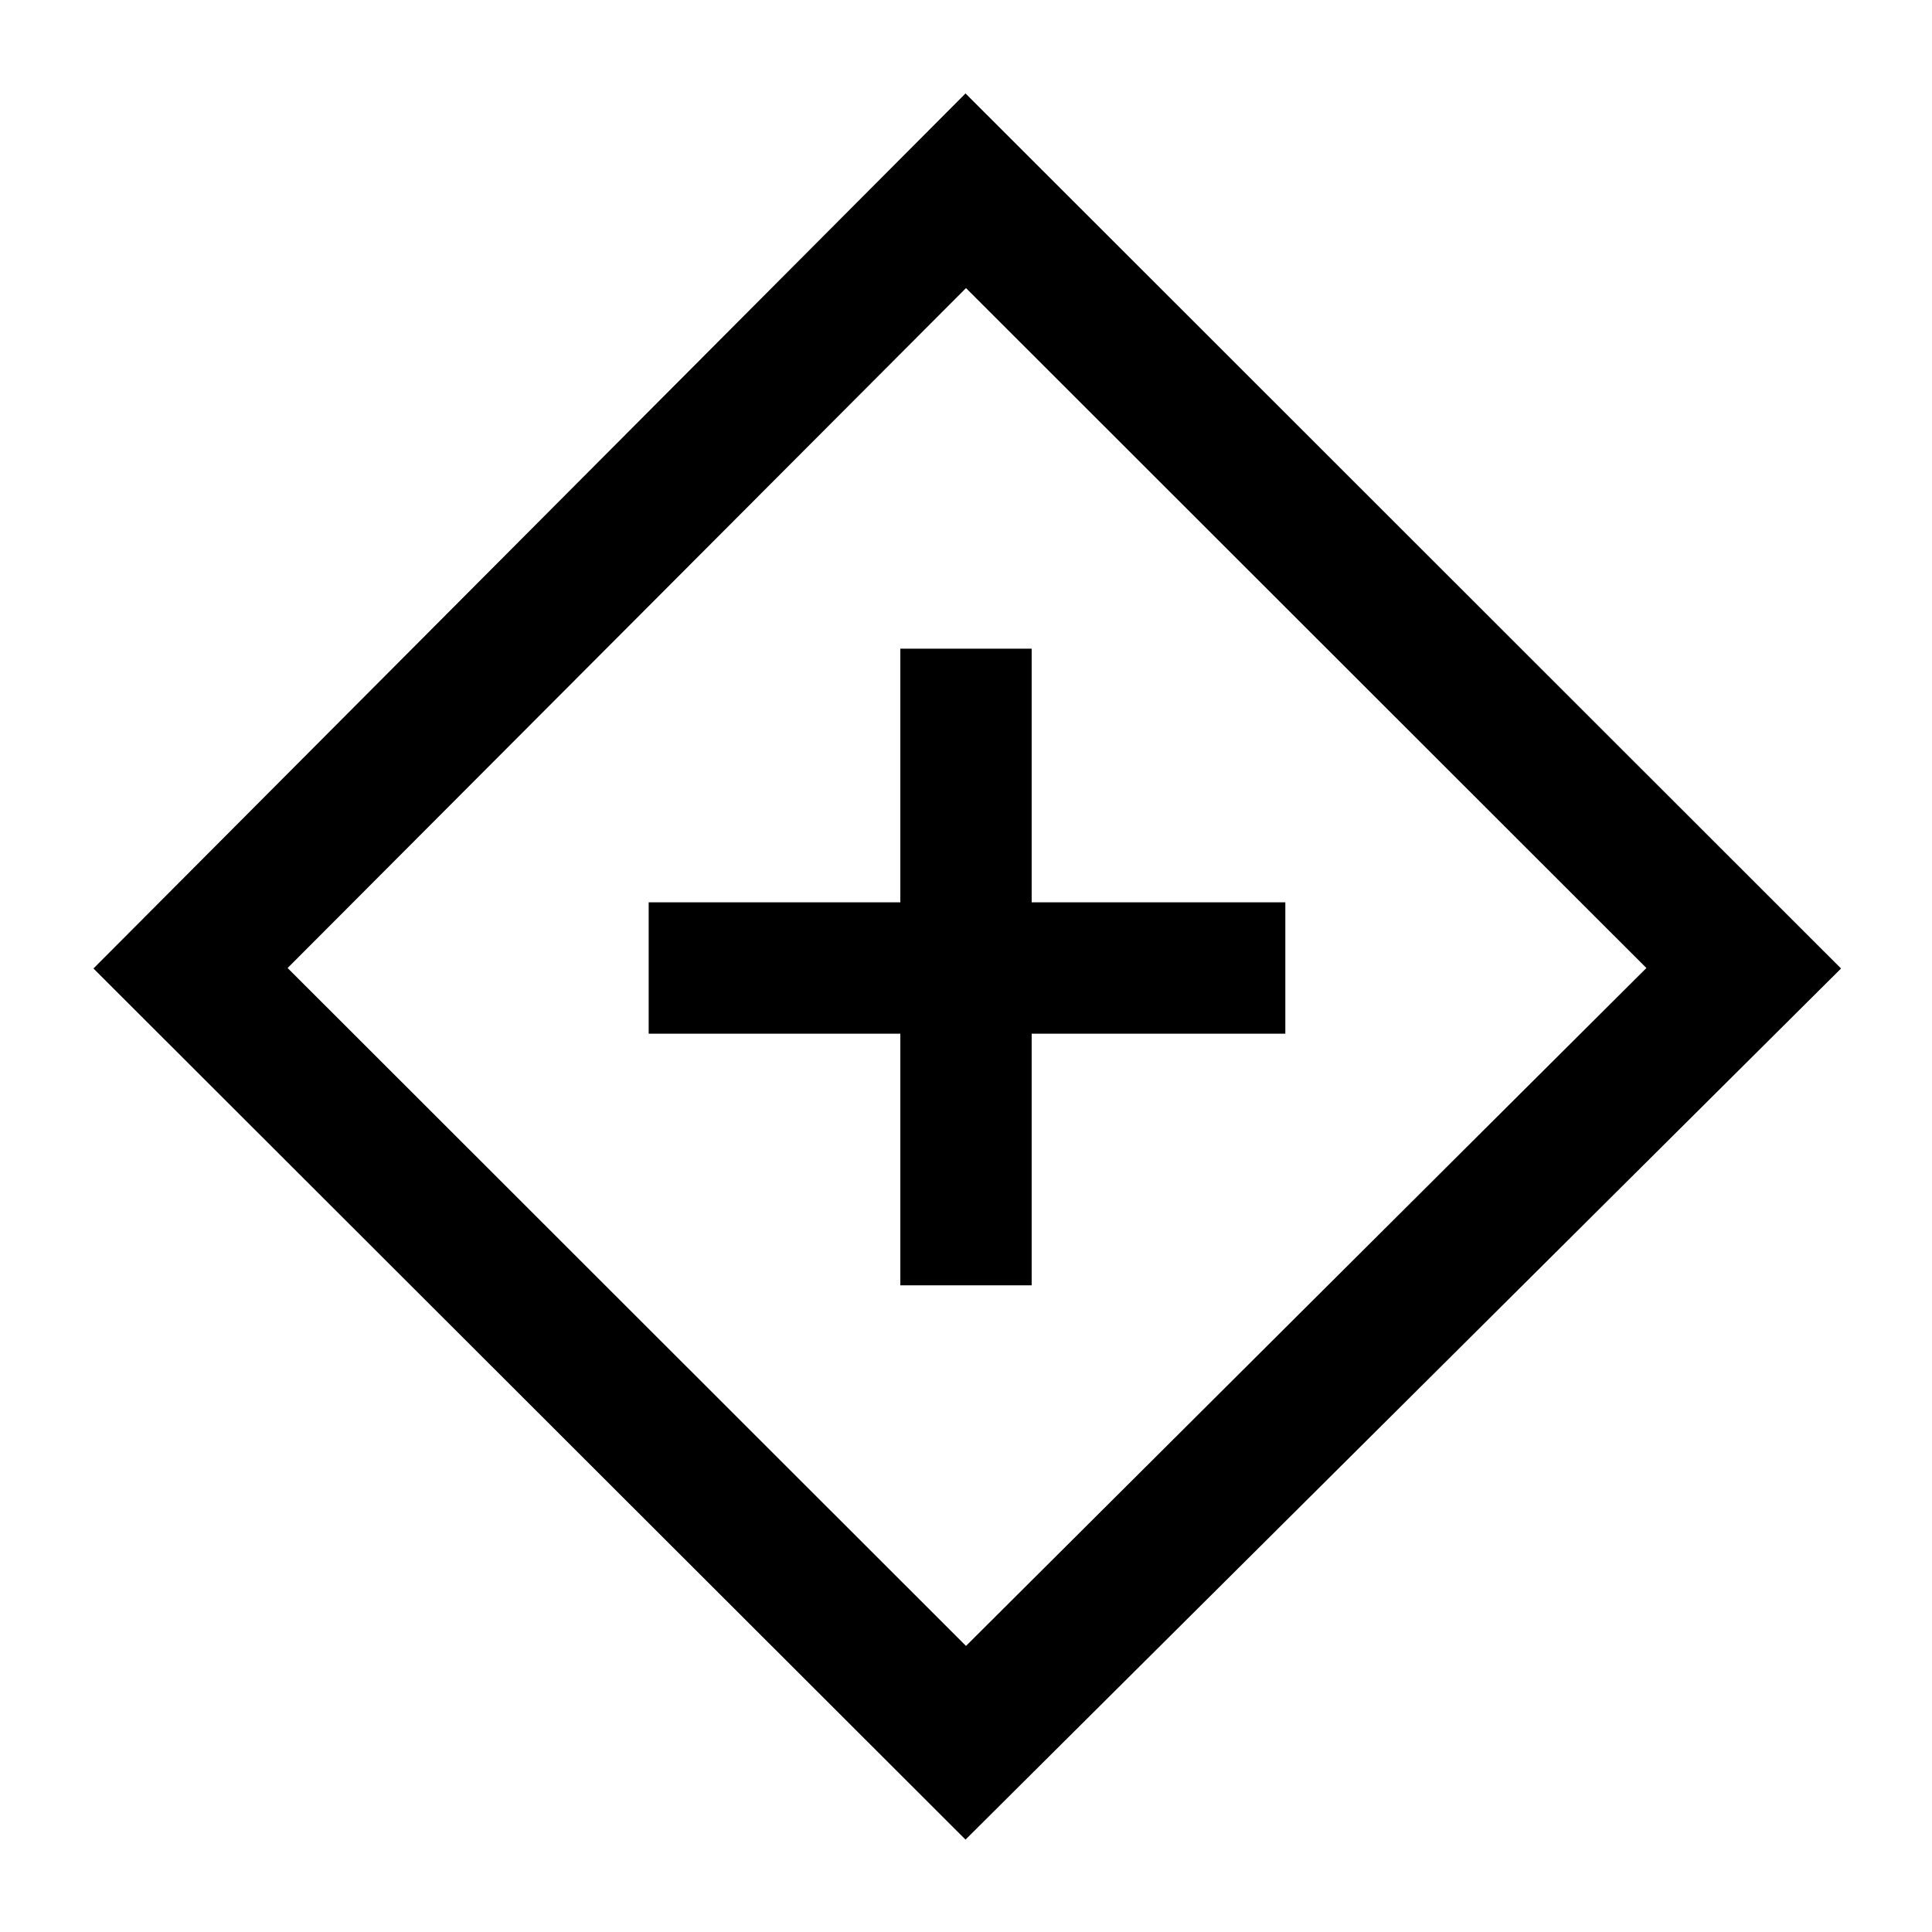 <svg xmlns="http://www.w3.org/2000/svg" height="48" viewBox="0 -960 960 960" width="48"><path d="M447.37-321.326h65.26V-446.37h126.044v-65.26H512.63v-126.044h-65.26v126.044H322.326v65.26H447.37v125.044Zm32.391 275.413L46.435-478.76 479.76-913.565l435.044 434.804L479.761-45.913Zm.239-96.239L818.087-479 480-816.848 142.913-479 480-142.152ZM481-480Z"/></svg>